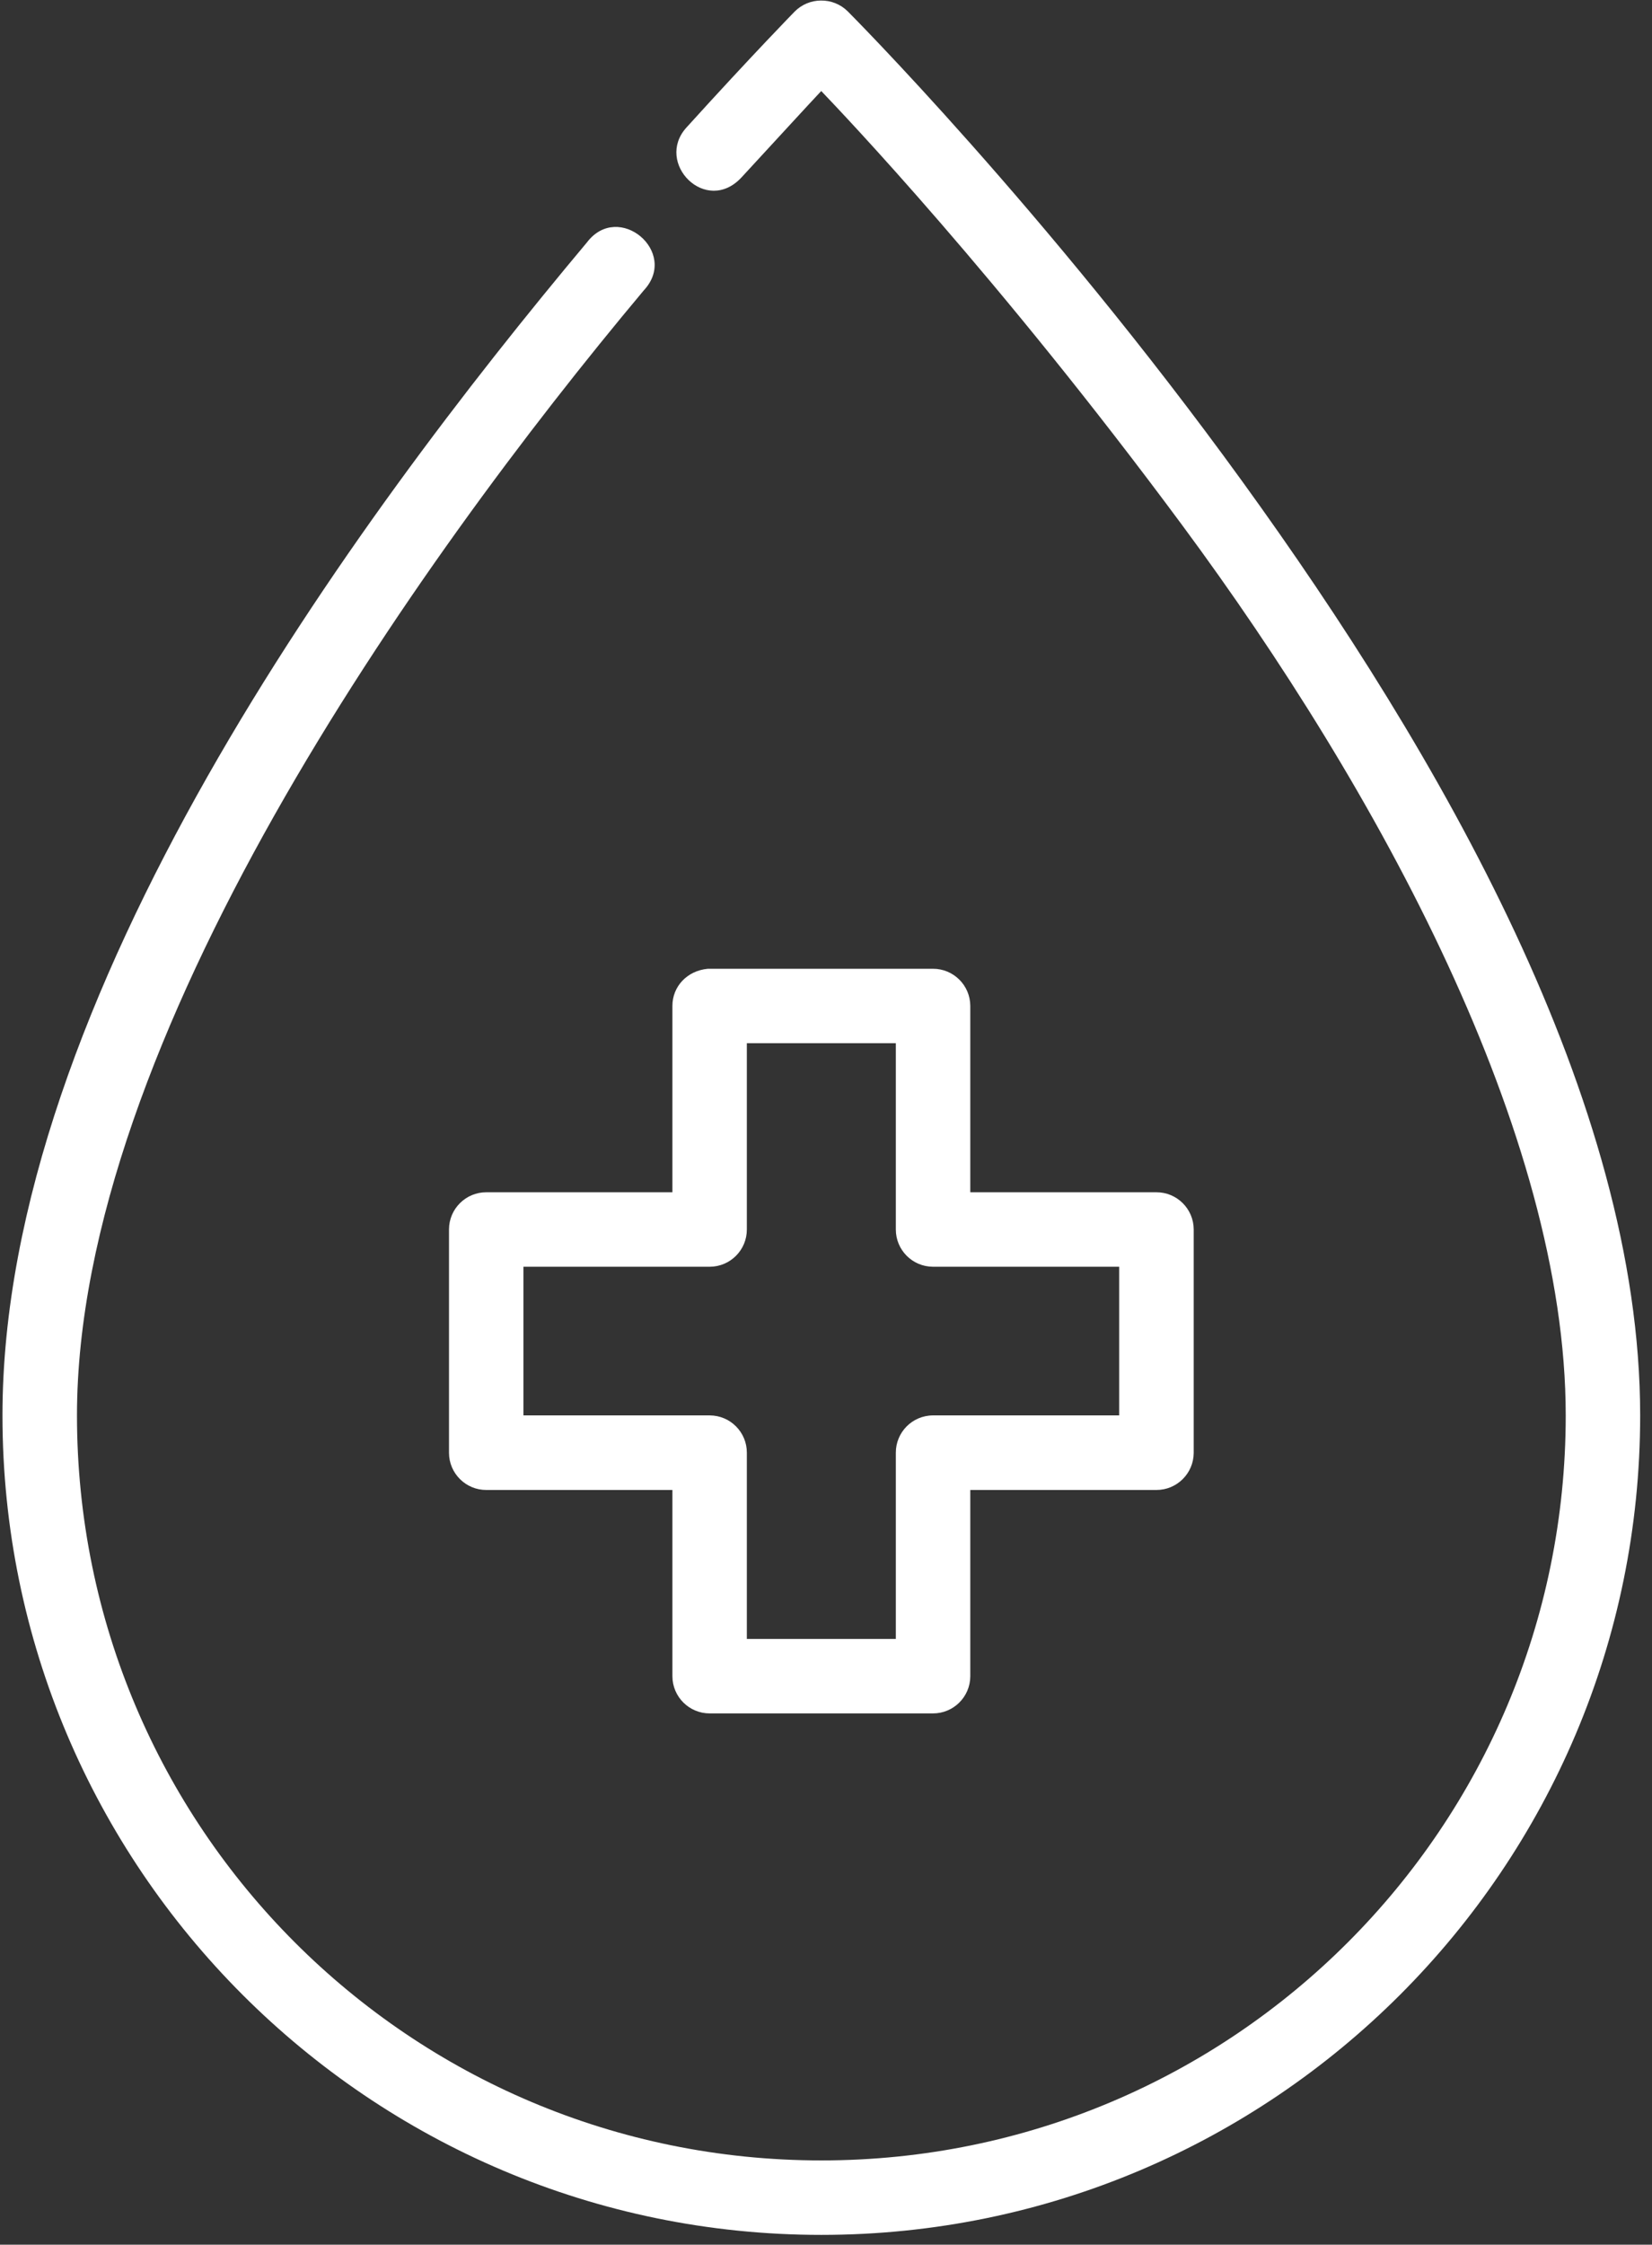 <svg width="67" height="91" viewBox="0 0 67 91" fill="none" xmlns="http://www.w3.org/2000/svg">
<rect x="0" y="0" width="67" height="91" fill="#333333" stroke="none"/>
<path d="M33.289 0.022C32.896 0.025 32.519 0.182 32.239 0.459C32.239 0.459 30.511 2.224 27.84 5.17C26.538 6.607 28.638 8.748 30.078 7.187C31.965 5.142 32.63 4.412 33.307 3.69C34.176 4.601 40.451 11.165 47.944 21.288C55.905 32.043 63.501 45.964 63.501 57.381C63.501 74.075 50.003 87.584 33.31 87.584C16.616 87.584 3.122 74.075 3.122 57.381C3.122 42.23 16.796 22.885 26.112 11.77C27.556 10.219 25.082 8.14 23.803 9.829C14.334 21.128 0.1 40.477 0.1 57.381C0.1 75.707 14.985 90.603 33.31 90.603C51.635 90.603 66.52 75.707 66.52 57.381C66.52 44.643 58.385 30.567 50.382 19.515C42.379 8.463 34.38 0.459 34.38 0.459C34.09 0.172 33.697 0.014 33.289 0.022ZM27.271 40.778V48.335H19.726C18.892 48.332 18.213 49.005 18.21 49.839V58.9C18.213 59.733 18.892 60.407 19.726 60.404H27.271V67.958C27.274 68.791 27.953 69.465 28.787 69.462H37.836C38.67 69.465 39.348 68.791 39.352 67.958V60.404H46.894C47.729 60.408 48.409 59.735 48.413 58.9V49.839C48.409 49.004 47.729 48.33 46.894 48.335H39.352V40.778C39.348 39.944 38.67 39.271 37.836 39.274H28.709C27.858 39.352 27.27 40.002 27.271 40.778ZM30.29 42.293H36.332V49.839C36.329 50.672 37.002 51.351 37.836 51.354H45.39V57.381H37.836C37.001 57.384 36.327 58.065 36.332 58.9V66.442H30.29V58.9C30.295 58.065 29.622 57.385 28.787 57.381H21.229V51.354H28.787C29.62 51.351 30.294 50.672 30.29 49.839V42.293Z" fill="white"/>
</svg>
